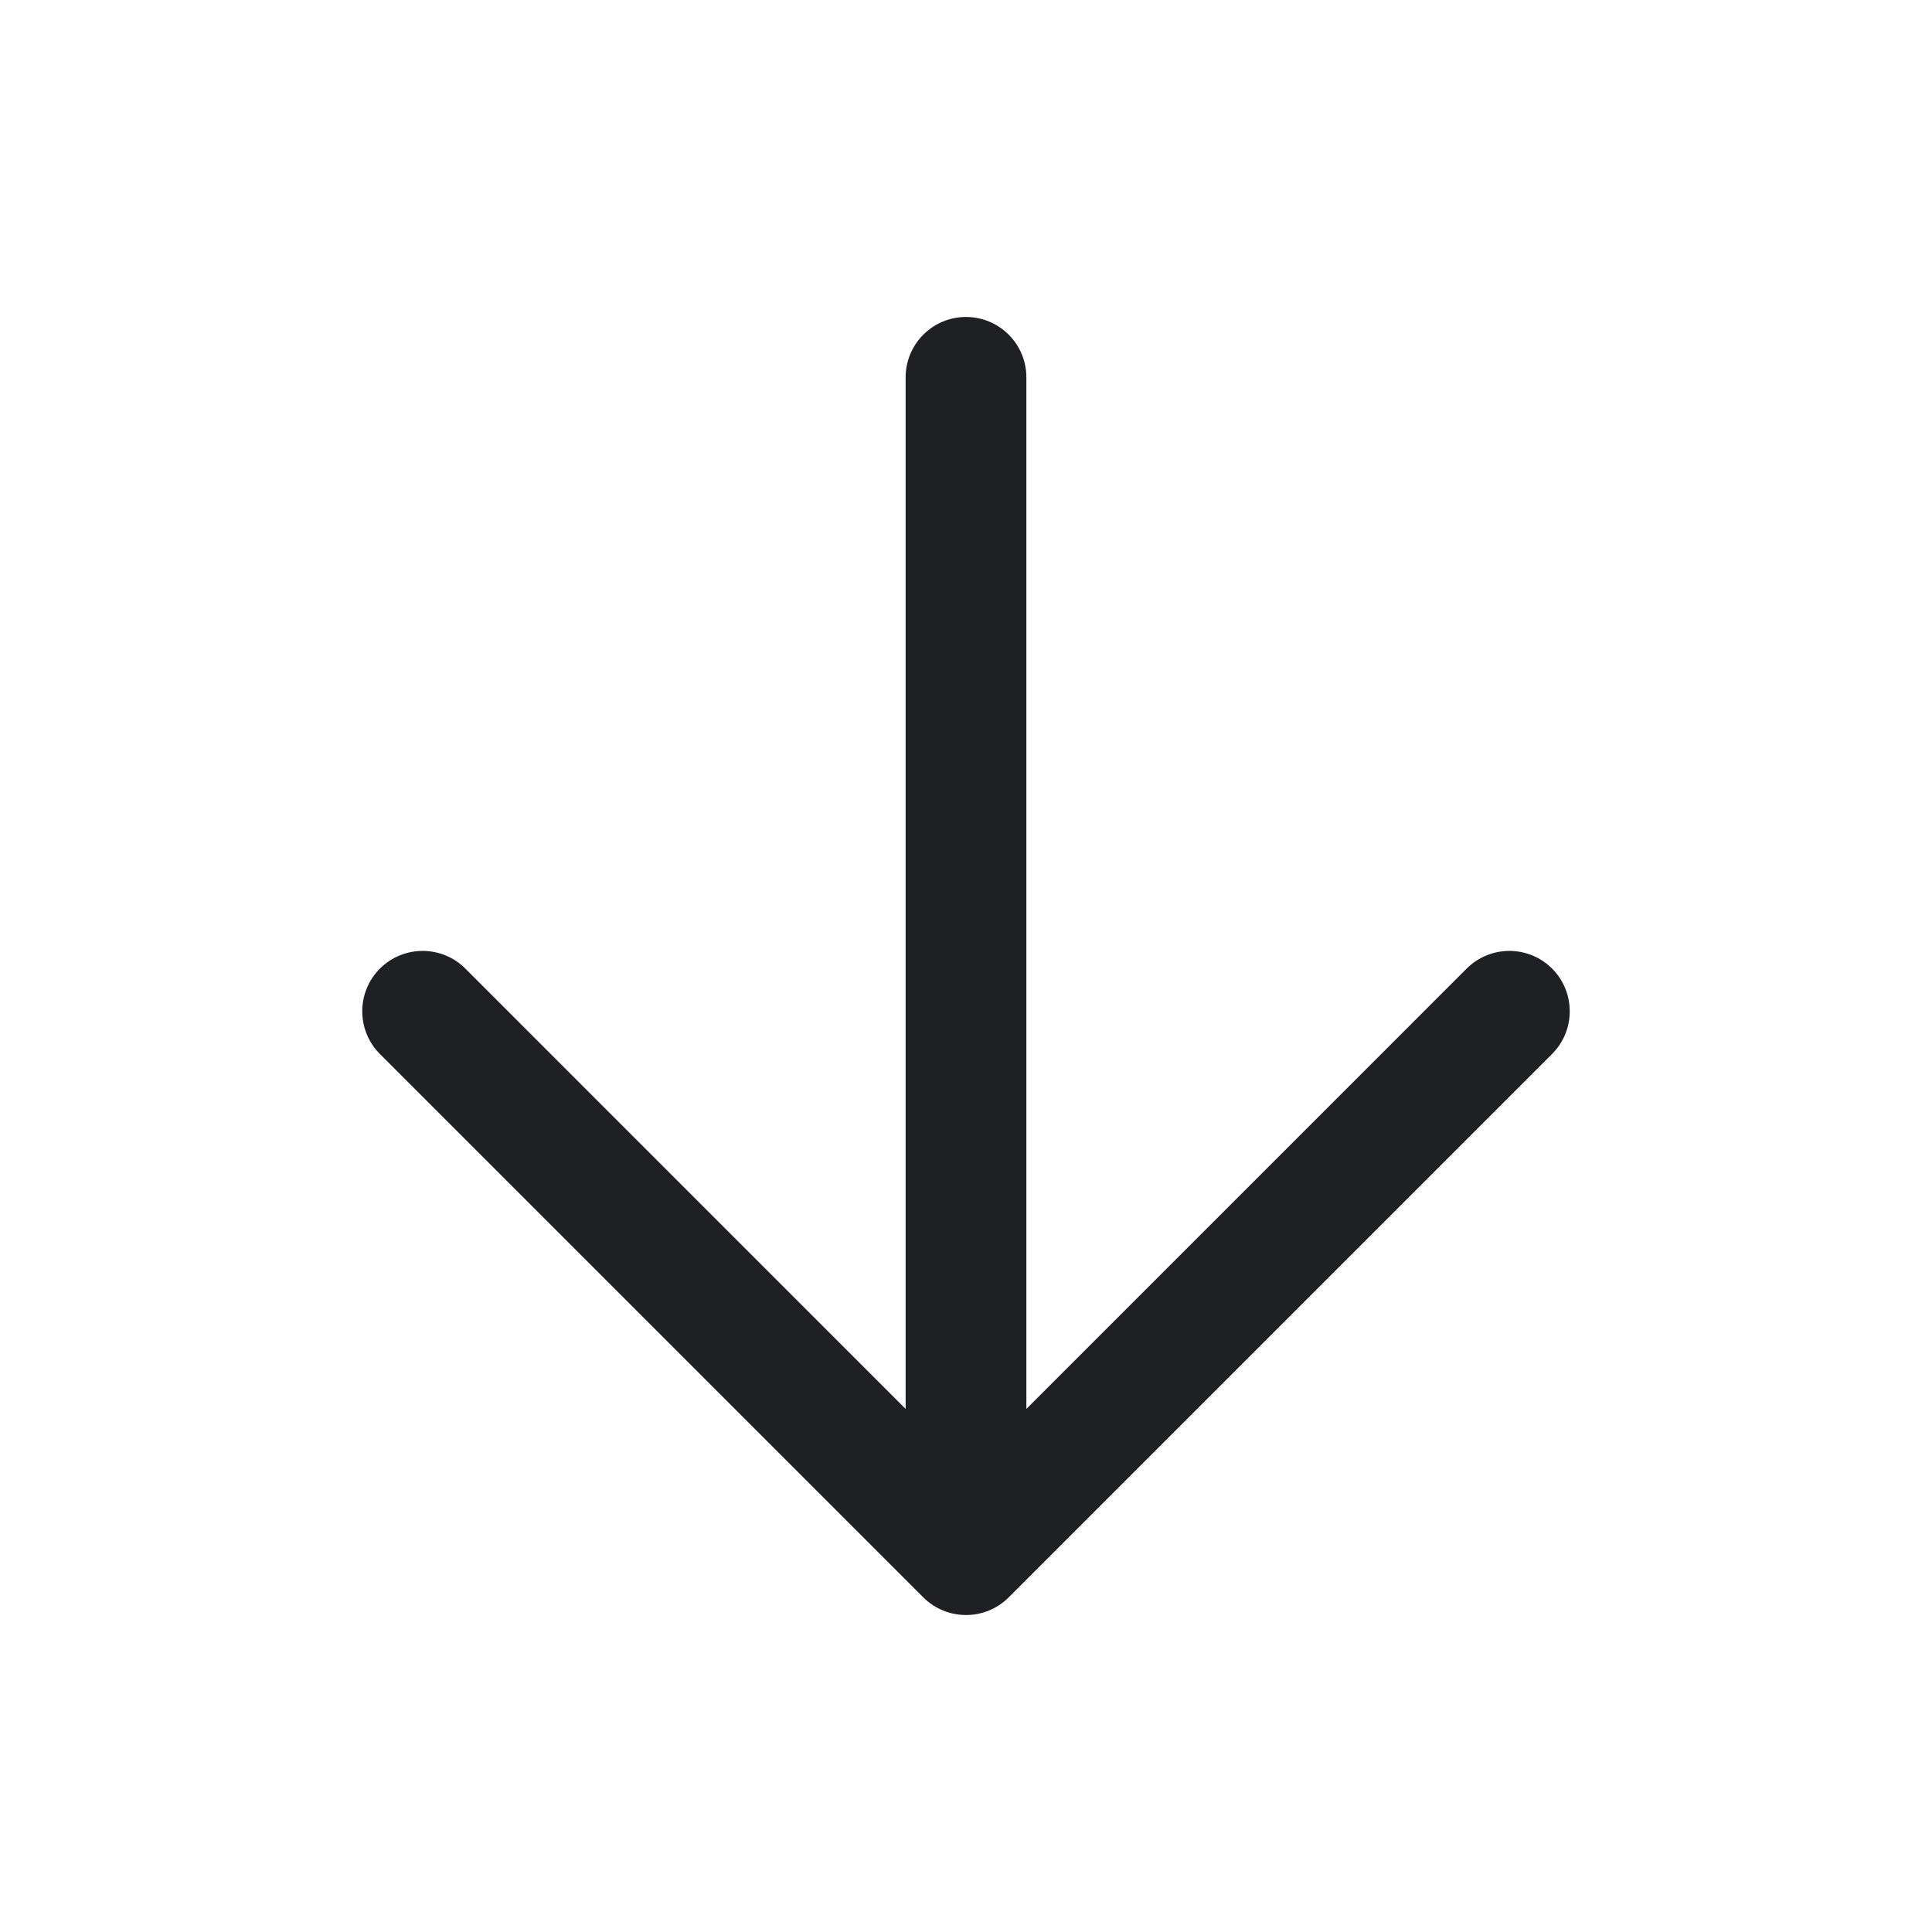 <svg width="48" height="48" viewBox="0 0 48 48" fill="none" xmlns="http://www.w3.org/2000/svg">
<path d="M25.5 9.375C25.5 8.547 24.828 7.875 24 7.875C23.172 7.875 22.5 8.547 22.5 9.375V35.004L11.561 24.064C10.975 23.479 10.025 23.479 9.439 24.064C8.854 24.65 8.854 25.6 9.439 26.186L22.939 39.686C23.525 40.271 24.475 40.271 25.061 39.686L38.561 26.186C39.146 25.6 39.146 24.65 38.561 24.064C37.975 23.479 37.025 23.479 36.439 24.064L25.5 35.004V9.375Z" fill="#1F2024"/>
</svg>
